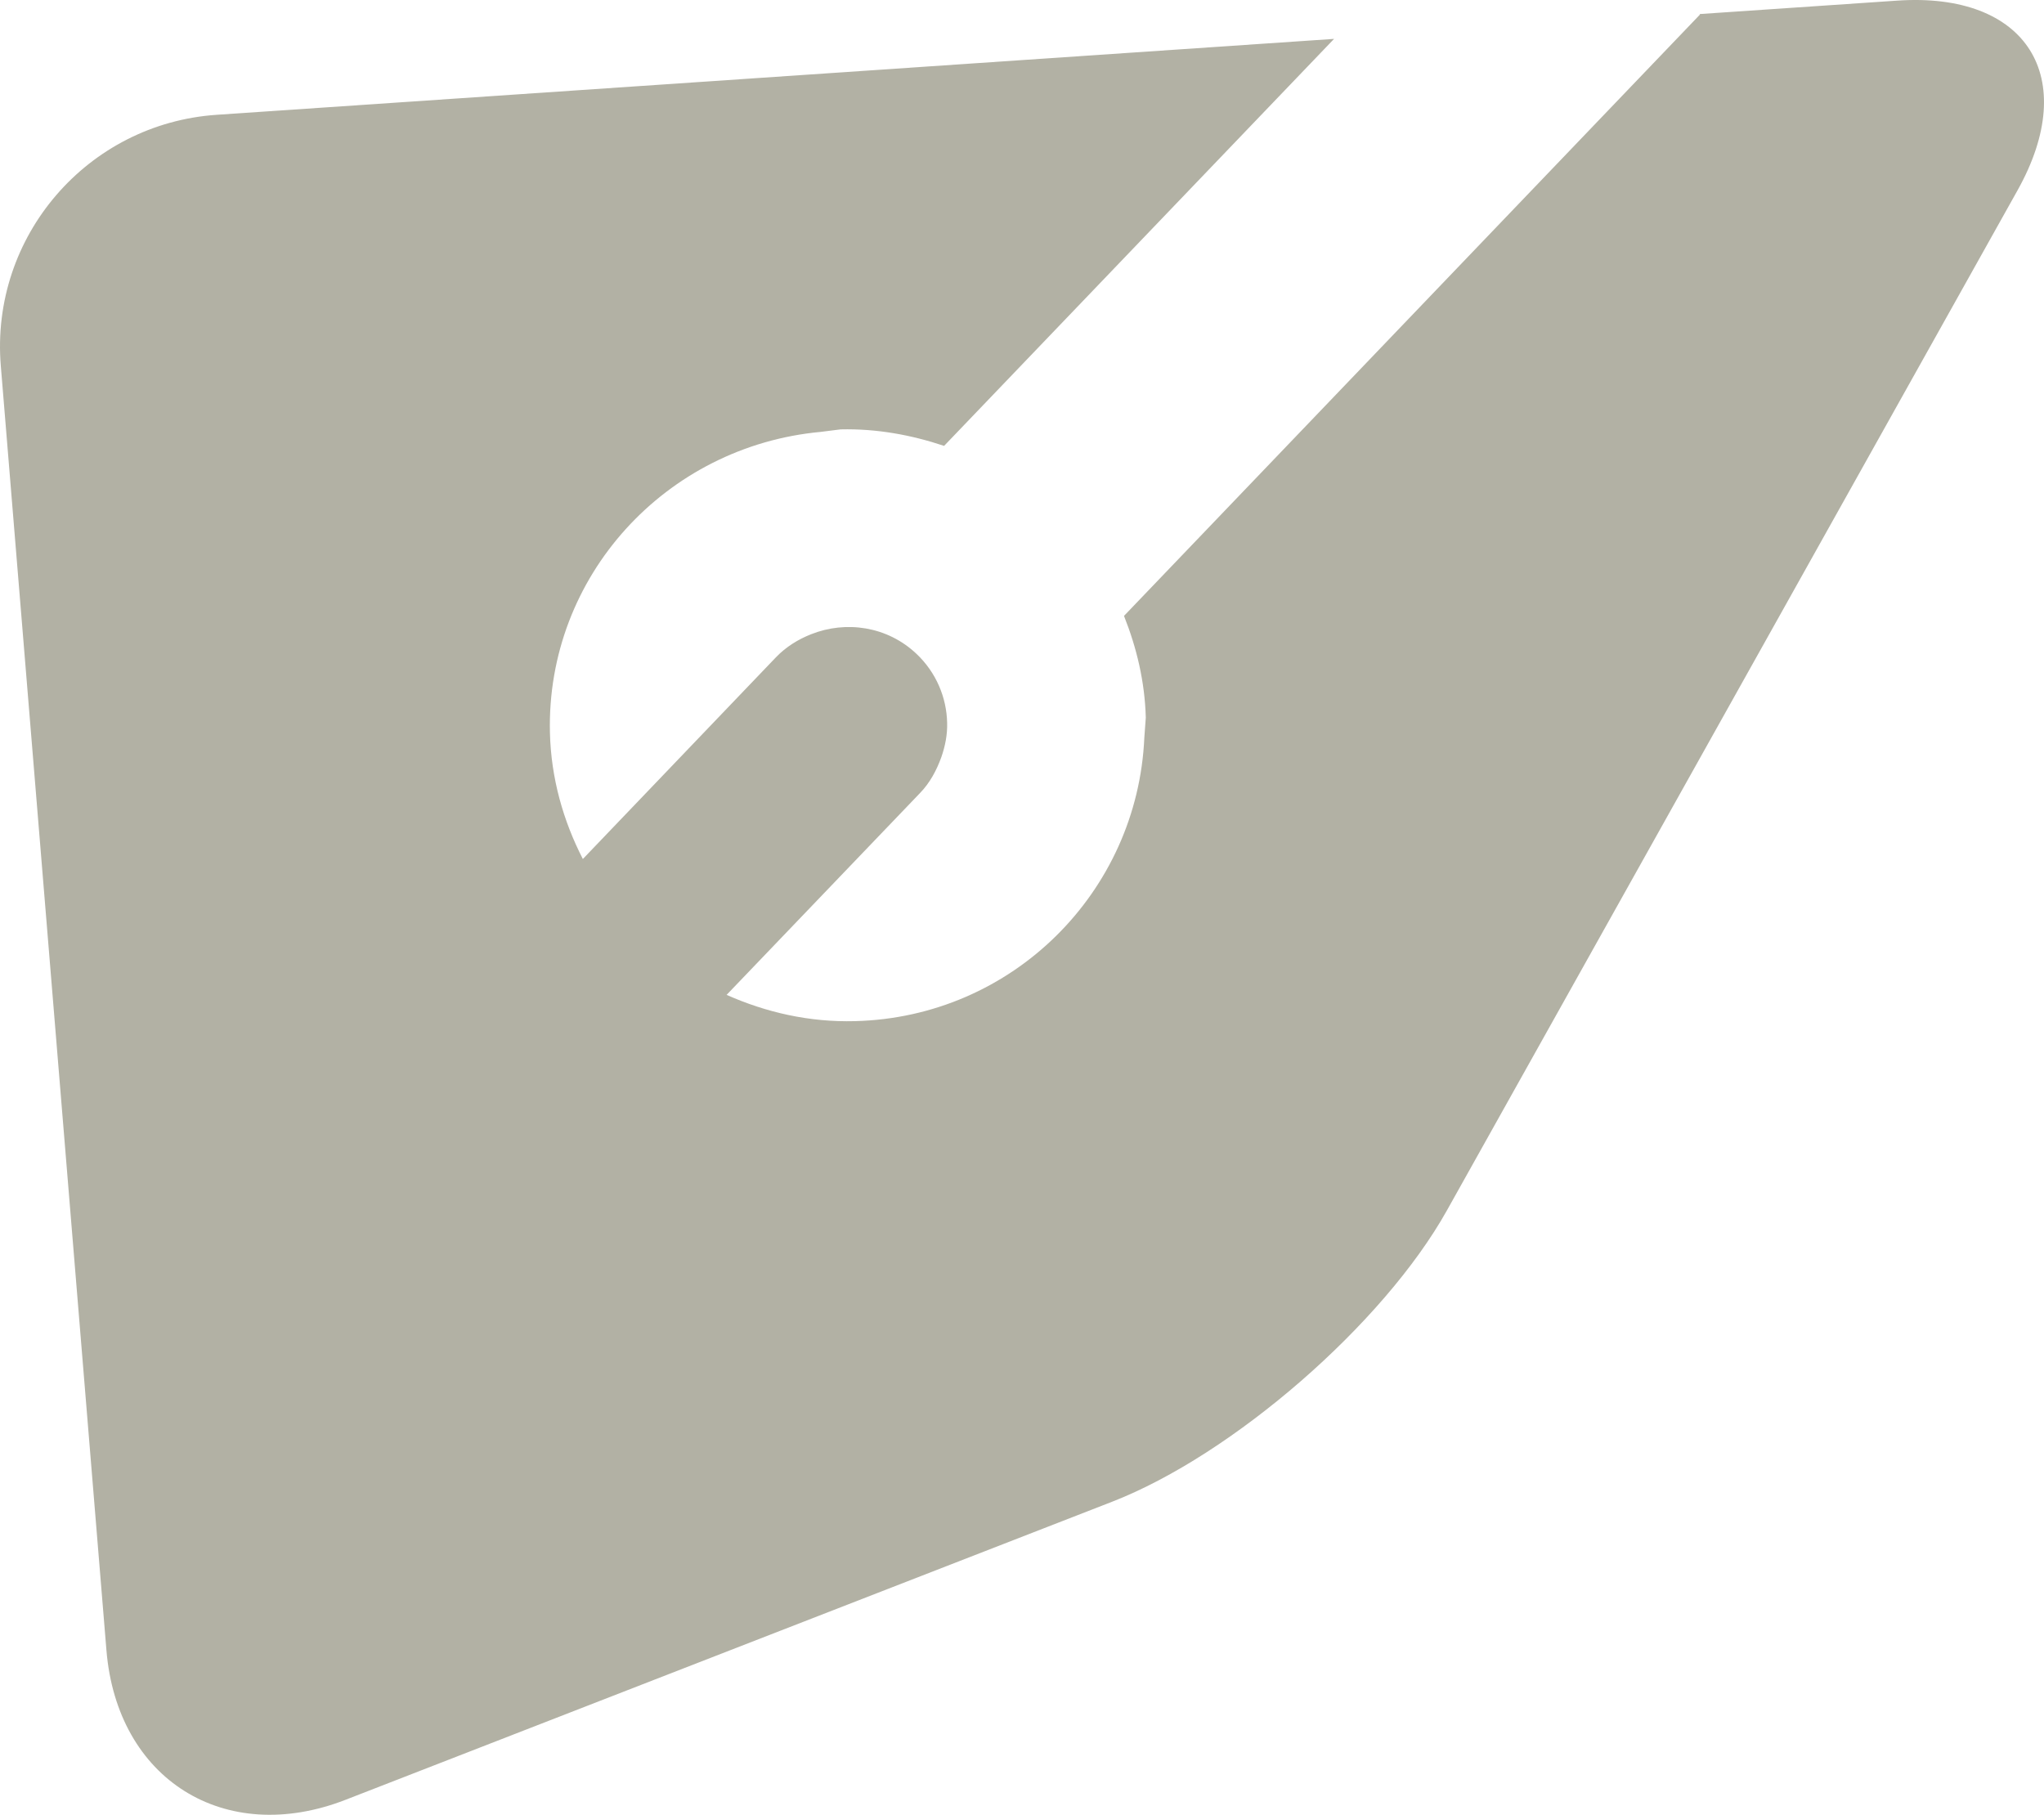 <svg version="1.1" id="图层_1" x="0px" y="0px" width="86.688px" height="76.969px" viewBox="0 0 86.688 76.969" enable-background="new 0 0 86.688 76.969" xml:space="preserve" xmlns="http://www.w3.org/2000/svg" xmlns:xlink="http://www.w3.org/1999/xlink" xmlns:xml="http://www.w3.org/XML/1998/namespace">
  <path fill="#B2B1A4" d="M80.469,0.026l-8.384,0.57c0.004,0.007,0.007,0.015,0.011,0.023L47.67,26.122
	c0.535,1.346,0.884,2.787,0.924,4.317l-0.062,0.849c-0.289,6.537-5.579,11.853-12.268,12.021c-1.944,0.053-3.779-0.373-5.448-1.114
	l8.195-8.552c0.433-0.444,0.713-0.981,0.912-1.53c0.164-0.472,0.261-0.962,0.246-1.457c-0.023-1.07-0.463-2.136-1.305-2.929
	c-1.235-1.167-2.984-1.415-4.465-0.827c-0.542,0.215-1.06,0.529-1.492,0.979l-8.188,8.554c-0.83-1.617-1.348-3.421-1.396-5.353
	c-0.16-6.641,4.919-12.155,11.48-12.762l0.85-0.107c1.541-0.036,3.01,0.24,4.387,0.7L56.579,1.649L9.19,4.869
	c-5.486,0.373-9.607,5.163-9.156,10.644l4.48,54.479c0.451,5.482,5.015,8.336,10.141,6.342L47.16,63.695
	c5.126-1.992,11.518-7.551,14.202-12.352L85.564,8.076C88.249,3.276,85.956-0.346,80.469,0.026z" class="color c1"/>
</svg>